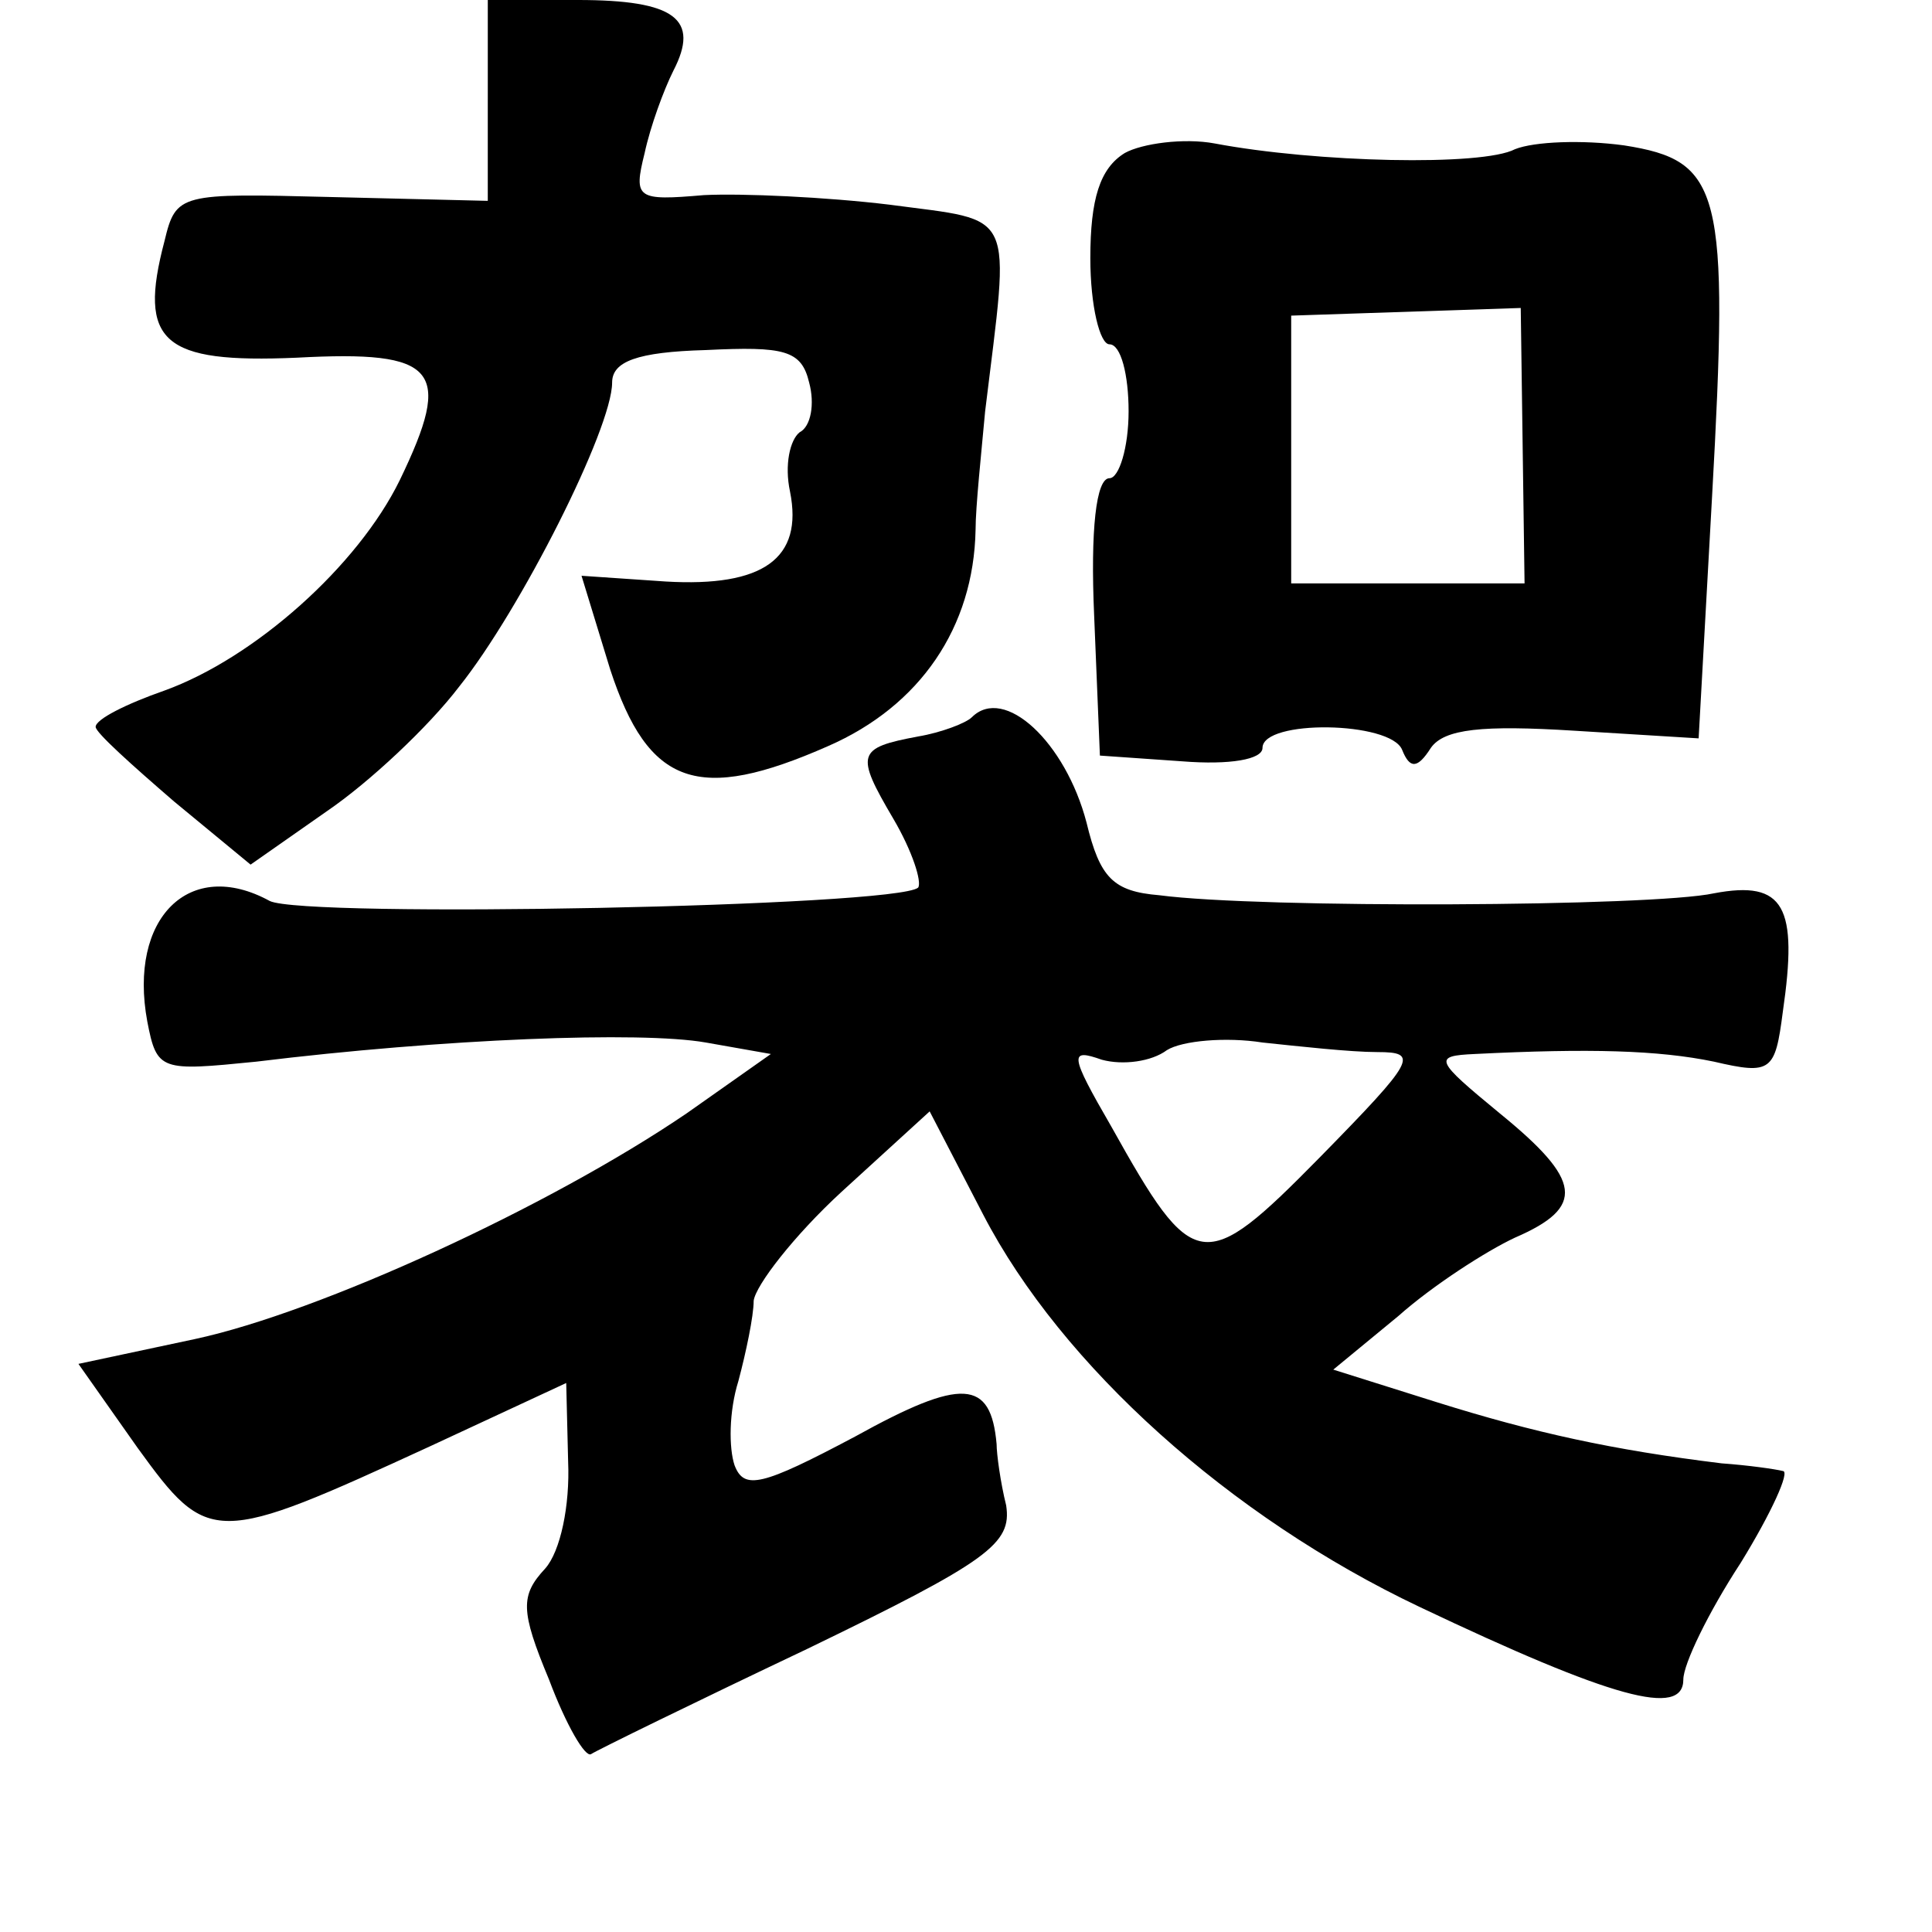 <?xml version="1.0" standalone="no"?>
<!DOCTYPE svg PUBLIC "-//W3C//DTD SVG 20010904//EN"
 "http://www.w3.org/TR/2001/REC-SVG-20010904/DTD/svg10.dtd">
<svg version="1.0" xmlns="http://www.w3.org/2000/svg"
 width="101pt" height="101pt" viewBox="0 0 101 101"
 preserveAspectRatio="xMidYMid meet">
<g transform="translate(0,101) scale(0.1,-0.1)"
fill="#000000" stroke="none">
<path d="M255 958 l0 -53 -82 2 c-79 2 -81 2 -87 -23 -14 -53 -1 -64 69 -61
74 4 82 -6 54 -64 -22 -45 -76 -93 -123 -110 -20 -7 -36 -15 -36 -19 0 -3 19
-20 41 -39 l40 -33 40 28 c22 15 53 44 69 65 32 40 80 135 80 159 0 11 13 16
49 17 41 2 50 0 54 -17 3 -11 1 -23 -5 -26 -5 -4 -8 -17 -5 -31 7 -35 -14 -50
-65 -47 l-44 3 15 -49 c20 -61 46 -70 114 -40 48 21 76 62 77 113 0 12 3 40 5
62 13 107 17 99 -50 108 -33 4 -77 6 -97 5 -35 -3 -37 -2 -31 22 3 14 10 33
15 43 14 27 1 37 -50 37 l-47 0 0 -52z"/>
<path d="M588 930 c-13 -8 -18 -24 -18 -55 0 -25 5 -45 10 -45 6 0 10 -16 10
-35 0 -19 -5 -35 -10 -35 -7 0 -10 -27 -8 -72 l3 -73 43 -3 c25 -2 42 1 42 7
0 15 67 14 73 -1 4 -10 8 -10 15 1 7 10 27 12 75 9 l65 -4 7 126 c9 161 5 176
-46 184 -22 3 -47 2 -57 -2 -17 -9 -104 -7 -157 3 -16 3 -38 0 -47 -5z m208
-153 l1 -72 -61 0 -61 0 0 70 0 70 60 2 60 2 1 -72z"/>
<path d="M508 635 c-3 -3 -16 -8 -28 -10 -32 -6 -33 -9 -13 -43 10 -17 15 -33
13 -36 -11 -10 -321 -16 -339 -7 -42 23 -74 -9 -64 -63 5 -26 7 -26 57 -21 98
12 201 16 235 10 l34 -6 -44 -31 c-72 -49 -192 -104 -257 -118 l-61 -13 31
-44 c37 -51 40 -51 153 1 l71 33 1 -41 c1 -23 -4 -47 -12 -56 -13 -14 -13 -22
2 -58 9 -24 19 -41 22 -39 3 2 54 27 113 55 95 46 107 55 104 75 -3 12 -5 27
-5 32 -3 34 -18 35 -74 4 -49 -26 -58 -28 -63 -15 -3 9 -3 28 2 44 4 15 8 34
8 42 1 8 21 34 46 57 l46 42 28 -54 c41 -79 129 -158 228 -205 101 -48 138
-58 138 -38 0 8 13 35 30 61 16 26 26 48 22 48 -4 1 -18 3 -32 4 -57 7 -98 16
-149 32 l-54 17 34 28 c18 16 46 34 61 41 37 16 35 30 -8 65 -34 28 -35 30
-13 31 60 3 96 2 125 -4 30 -7 32 -5 36 26 8 55 1 69 -36 62 -32 -7 -237 -8
-290 -1 -24 2 -31 9 -38 38 -11 42 -43 72 -60 55z m212 -175 c22 0 20 -4 -30
-55 -61 -62 -66 -61 -109 16 -22 38 -22 41 -5 35 11 -3 26 -1 34 5 8 5 31 7
50 4 19 -2 46 -5 60 -5z"/>
</g>
</svg>
